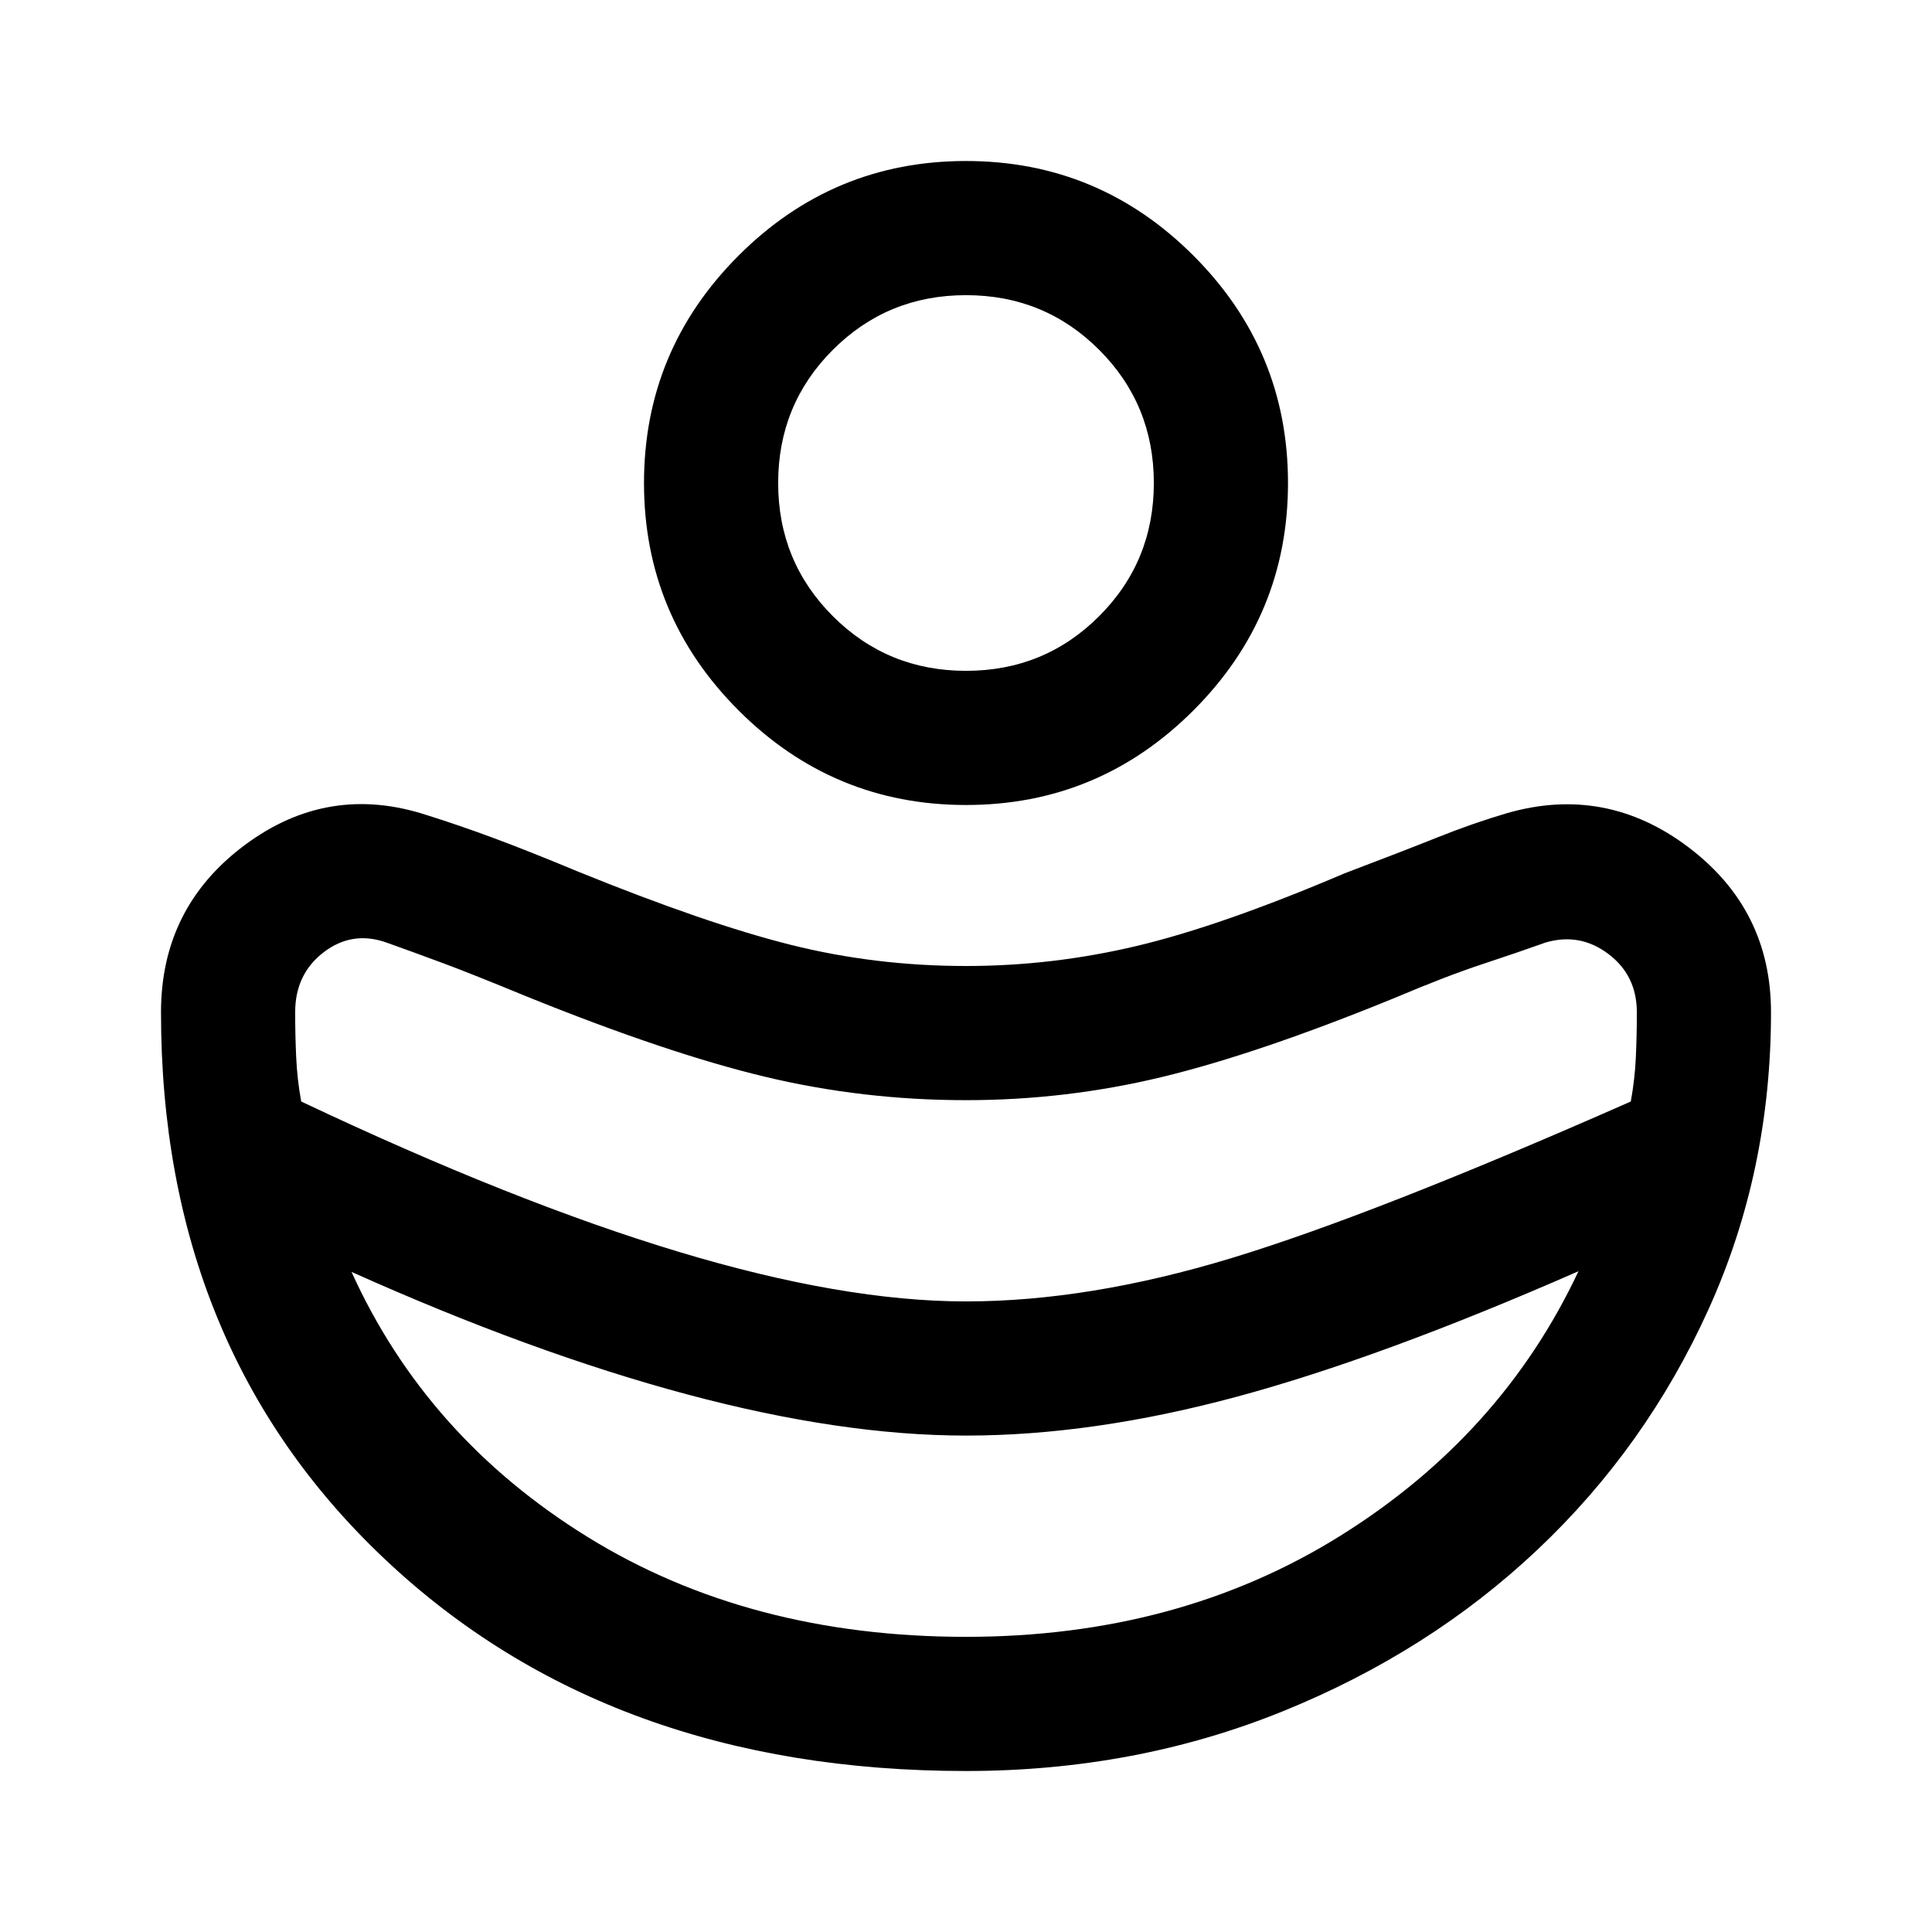 <svg xmlns="http://www.w3.org/2000/svg" height="40" viewBox="0 -960 960 960" width="40"><path d="M480-313.333q61 0 131.833-21.5 70.834-21.5 198.501-77.834 2-11 2.5-21.833.5-10.833.5-22.5 0-18.334-14.167-29Q785-496.667 768-491.667q-14 5-31.667 10.833Q718.667-475 692.667-464 625-436.334 577.333-424.834q-47.666 11.5-97.333 11.5-51.333 0-100-11.666-48.667-11.667-118.667-40-26.666-11-41-16.334Q206-486.667 192-491.667q-17-6-31.167 4.833Q146.666-476 146.666-457q0 11 .5 22.167.5 11.166 2.5 22.166 105.667 50 187.501 74.667Q419-313.333 480-313.333Zm0 166.667q105.334 0 185.667-50.001 80.334-50 118.667-131.667-98 43-169.667 62.334Q543-246.667 480-246.667q-62 0-138.667-20.5t-166.667-60.834q37.333 82.334 117.5 131.834Q372.333-146.666 480-146.666ZM480-560q-66 0-113-47t-47-113q0-66 47-113t113-47q66 0 113 47t47 113q0 66-47 113t-113 47Zm0-66.666q39 0 66.167-27.167T573.334-720q0-39-27.167-66.167T480-813.334q-39 0-66.167 27.167T386.666-720q0 39 27.167 66.167T480-626.666ZM480-80q-177 0-288.5-105T80-457q0-52 41.5-83t90.5-15q16 5 33.5 11.5T287-527q64 26 106 36.5t87 10.5q43 0 85-10t103-36q29-11 46.5-18t34.5-12q49-14 90 17t41 82q0 79-31 147.5T764-190q-54 51-127 80.5T480-80Z"/></svg>